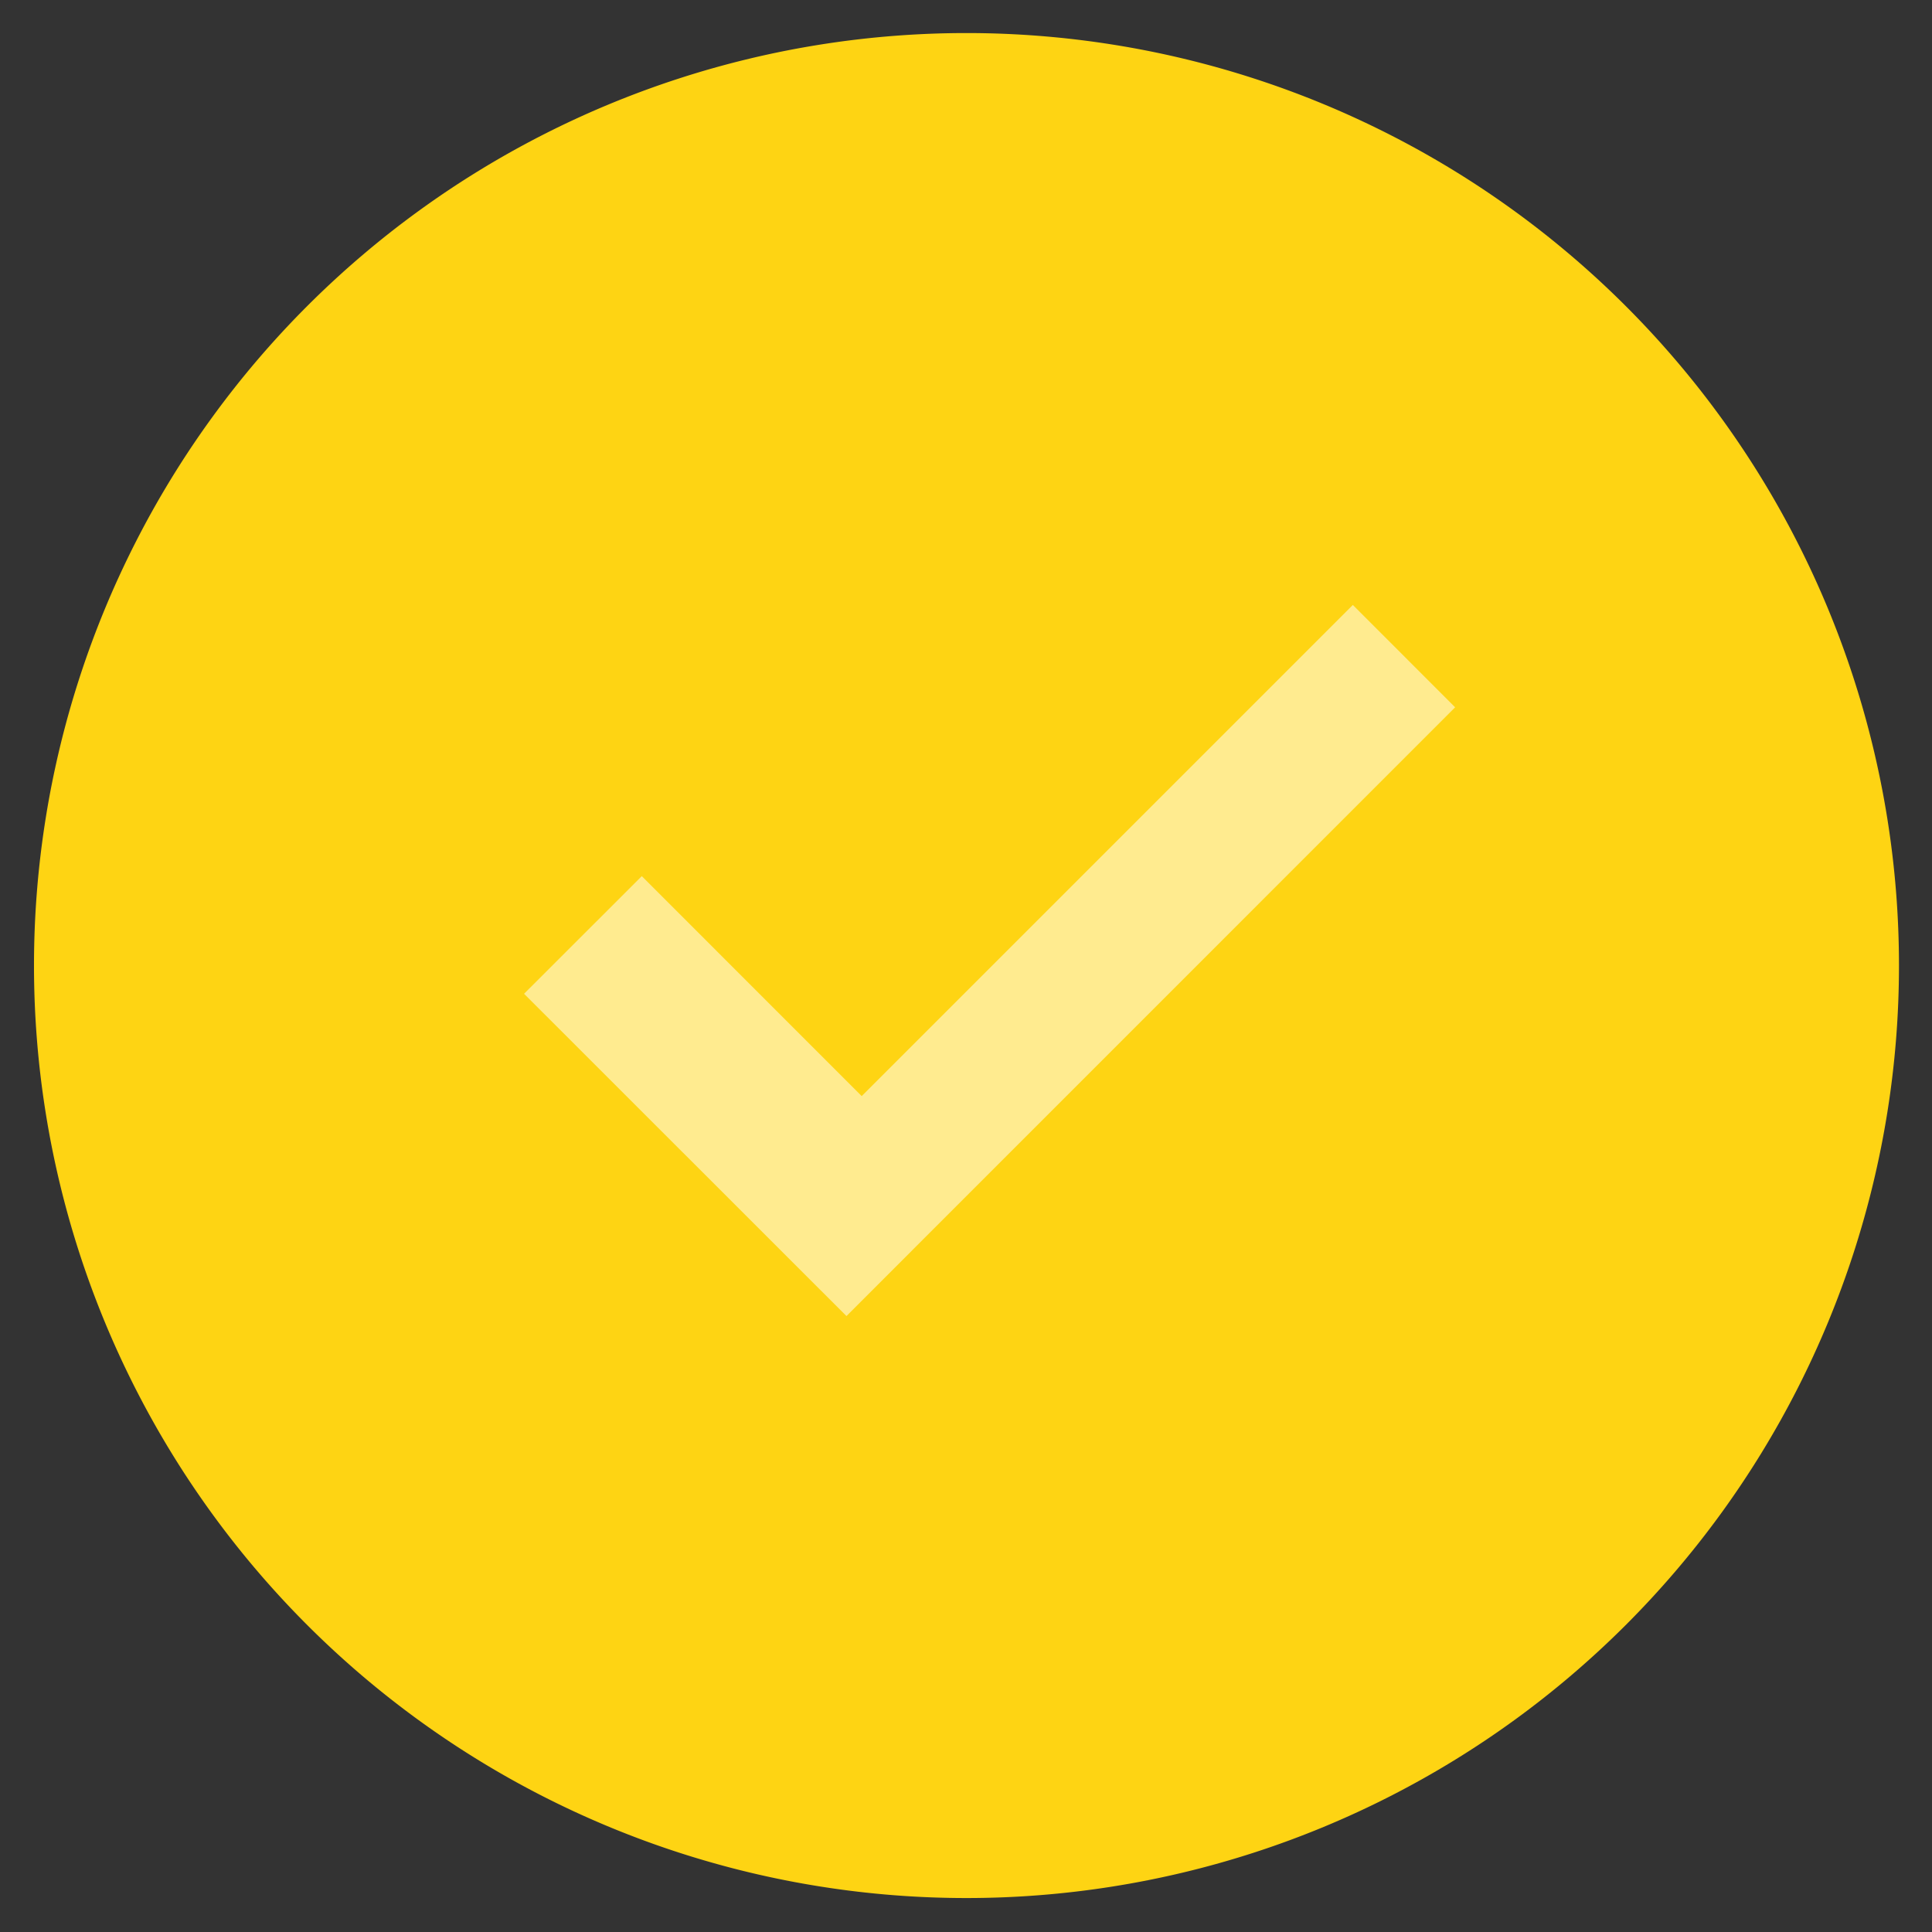 <svg xmlns="http://www.w3.org/2000/svg" width="64" height="64"><rect width="100%" height="100%" fill="#333333" stroke="none"/><path d="M62.906 31.985a30.89 30.89 0 1 1-61.78 0 30.89 30.89 0 1 1 61.78 0z" fill="#fed413"/><path fill="#ffeb8f" d="M21.26 29.023l-3.9 3.897 10.68 10.676L48.203 23.43l-3.388-3.39-16.27 16.27"/></svg>
